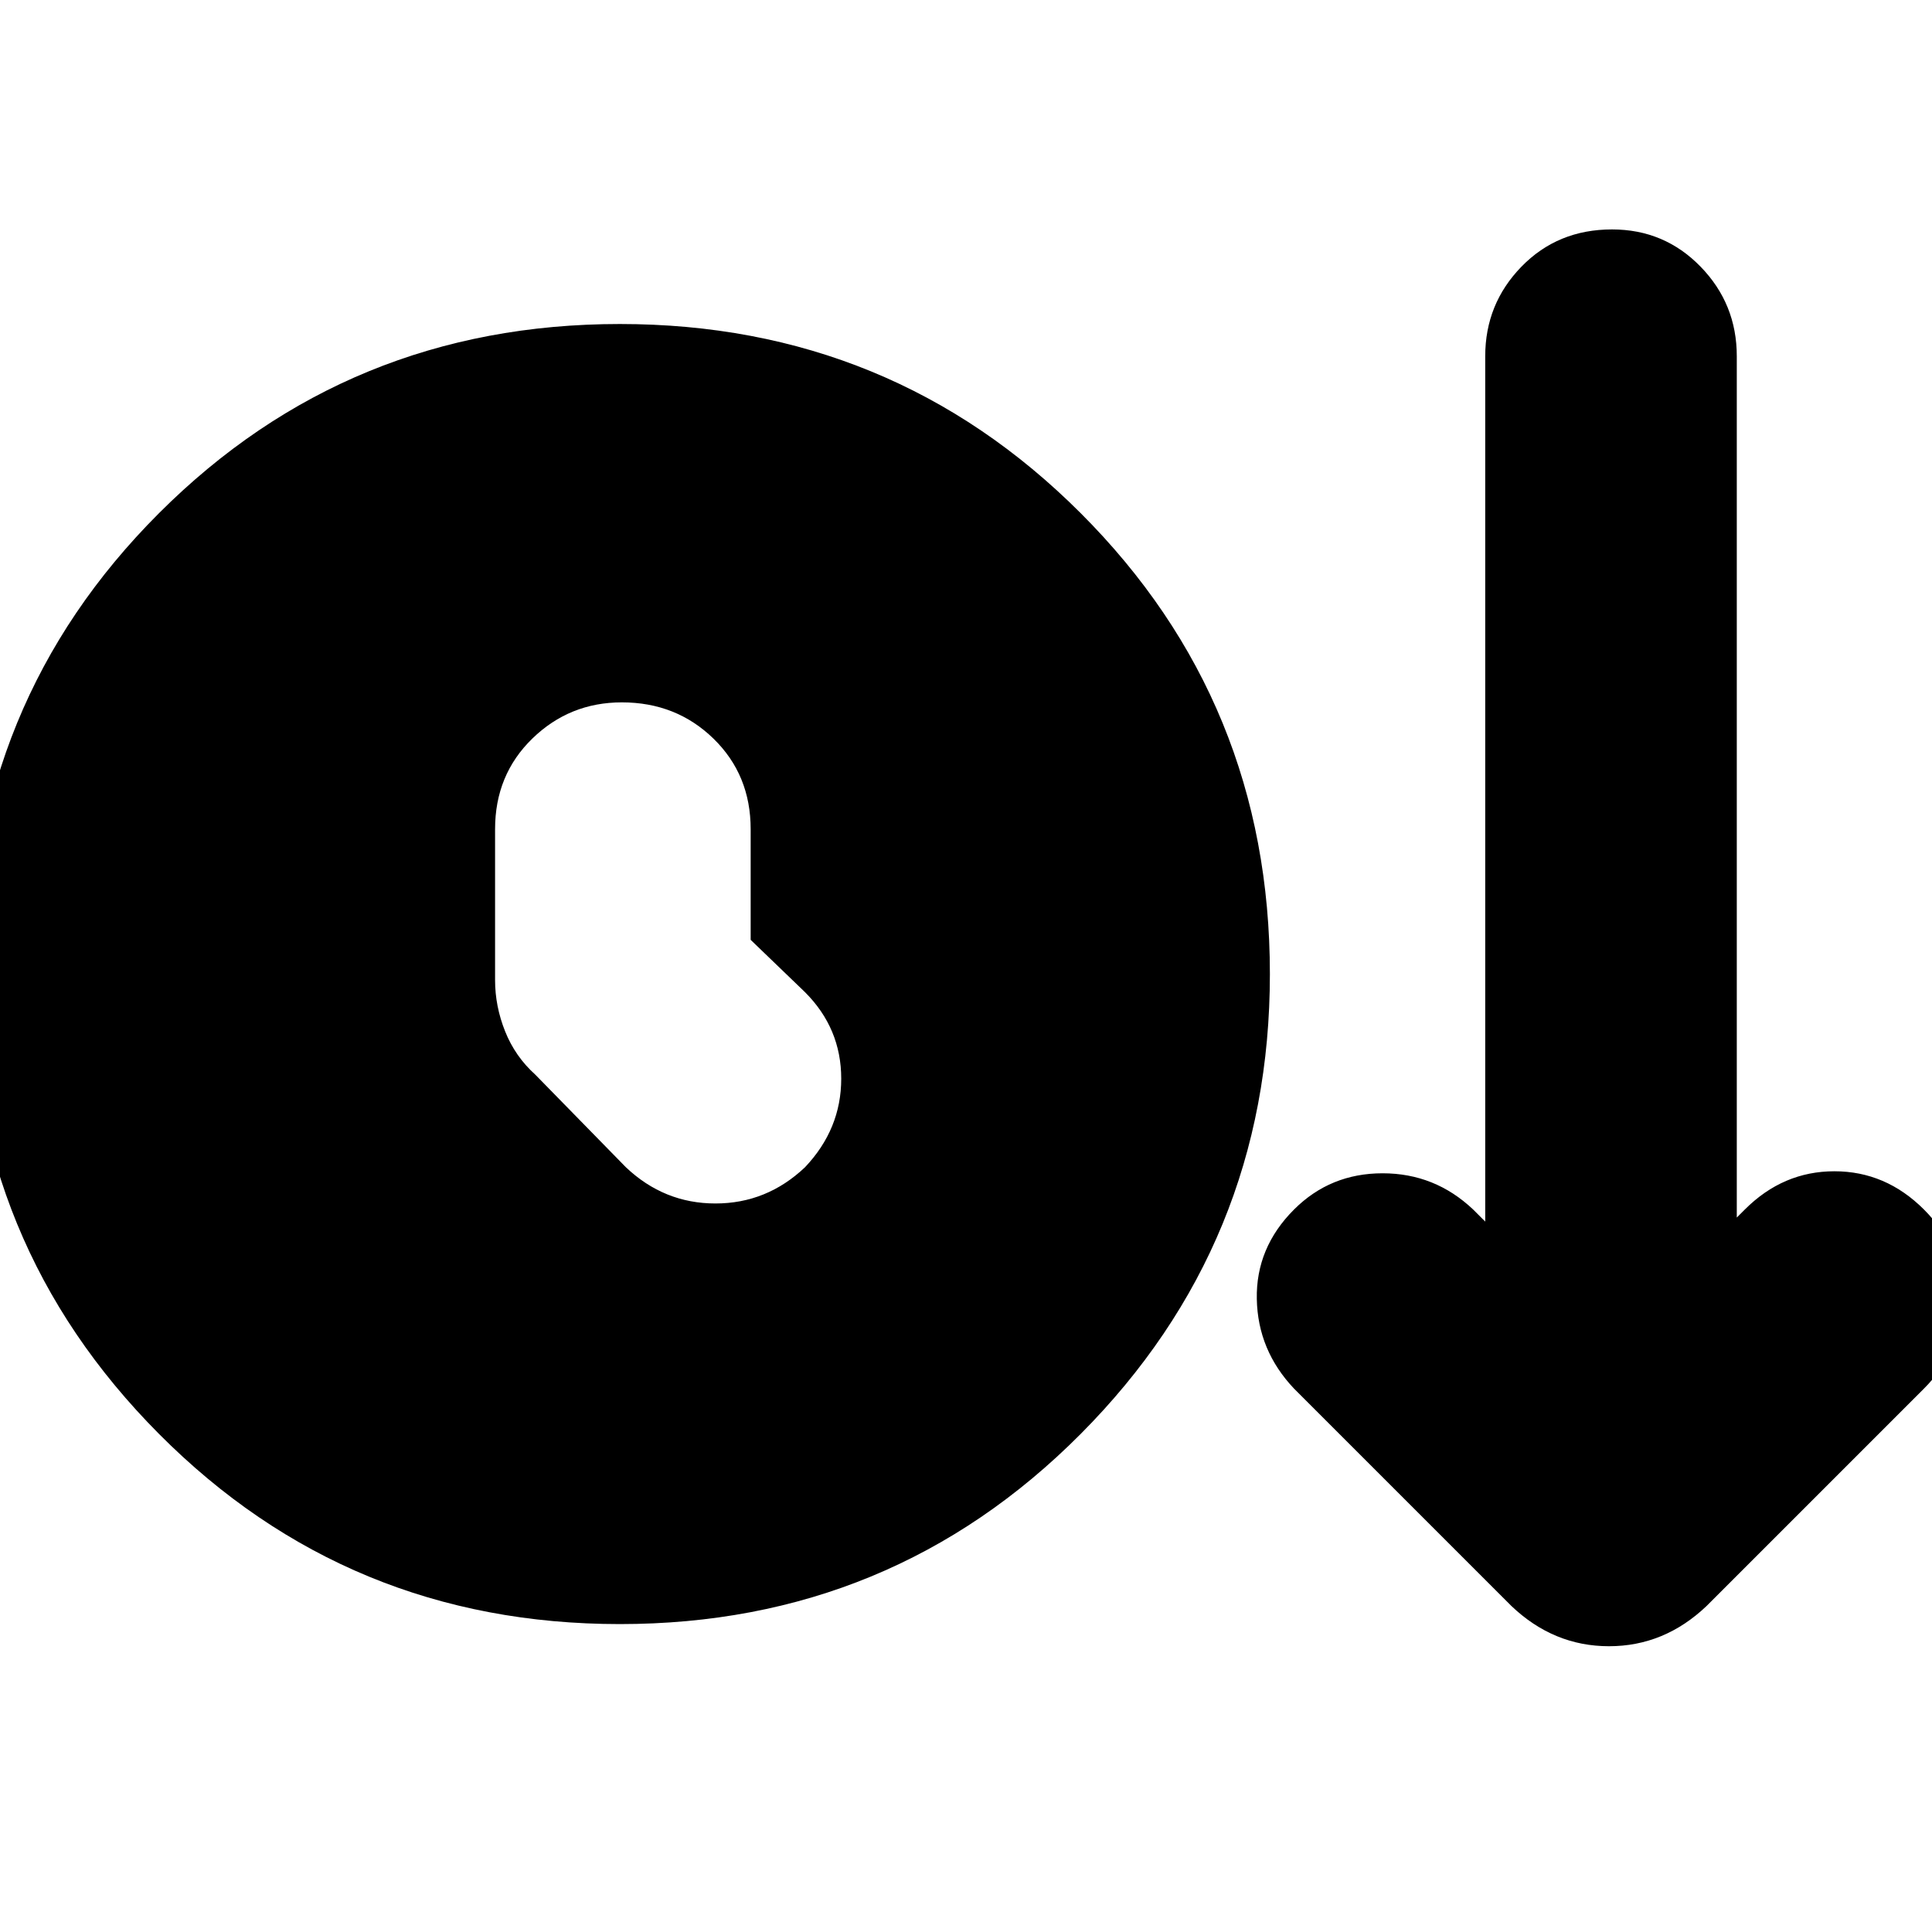 <svg xmlns="http://www.w3.org/2000/svg" height="24" viewBox="0 -960 960 960" width="24"><path d="M308-153q-135 0-229-94.5T-15-476q0-135 94-229t229-94q135 0 229 94t94 229q0 134-94 228.5T308-153Zm65-340v-55q0-27-18.5-45T309-611q-26 0-44.5 18T246-548v75q0 13 5 25.5t15 21.5l45 46q19 18 44.5 18t44.5-18q18-19 18-44t-18-43l-27-26Zm378 331L643-270q-18-19-18.5-44.5T643-359q18-18 44-18t45 18l6 6v-430q0-26 18-44.5t45-18.5q26 0 44 18.5t18 44.5v428l4-4q19-19 44.5-19t44.5 19q19 19 19 44.5T956-270L848-162q-21 20-48.5 20T751-162Z"/></svg>